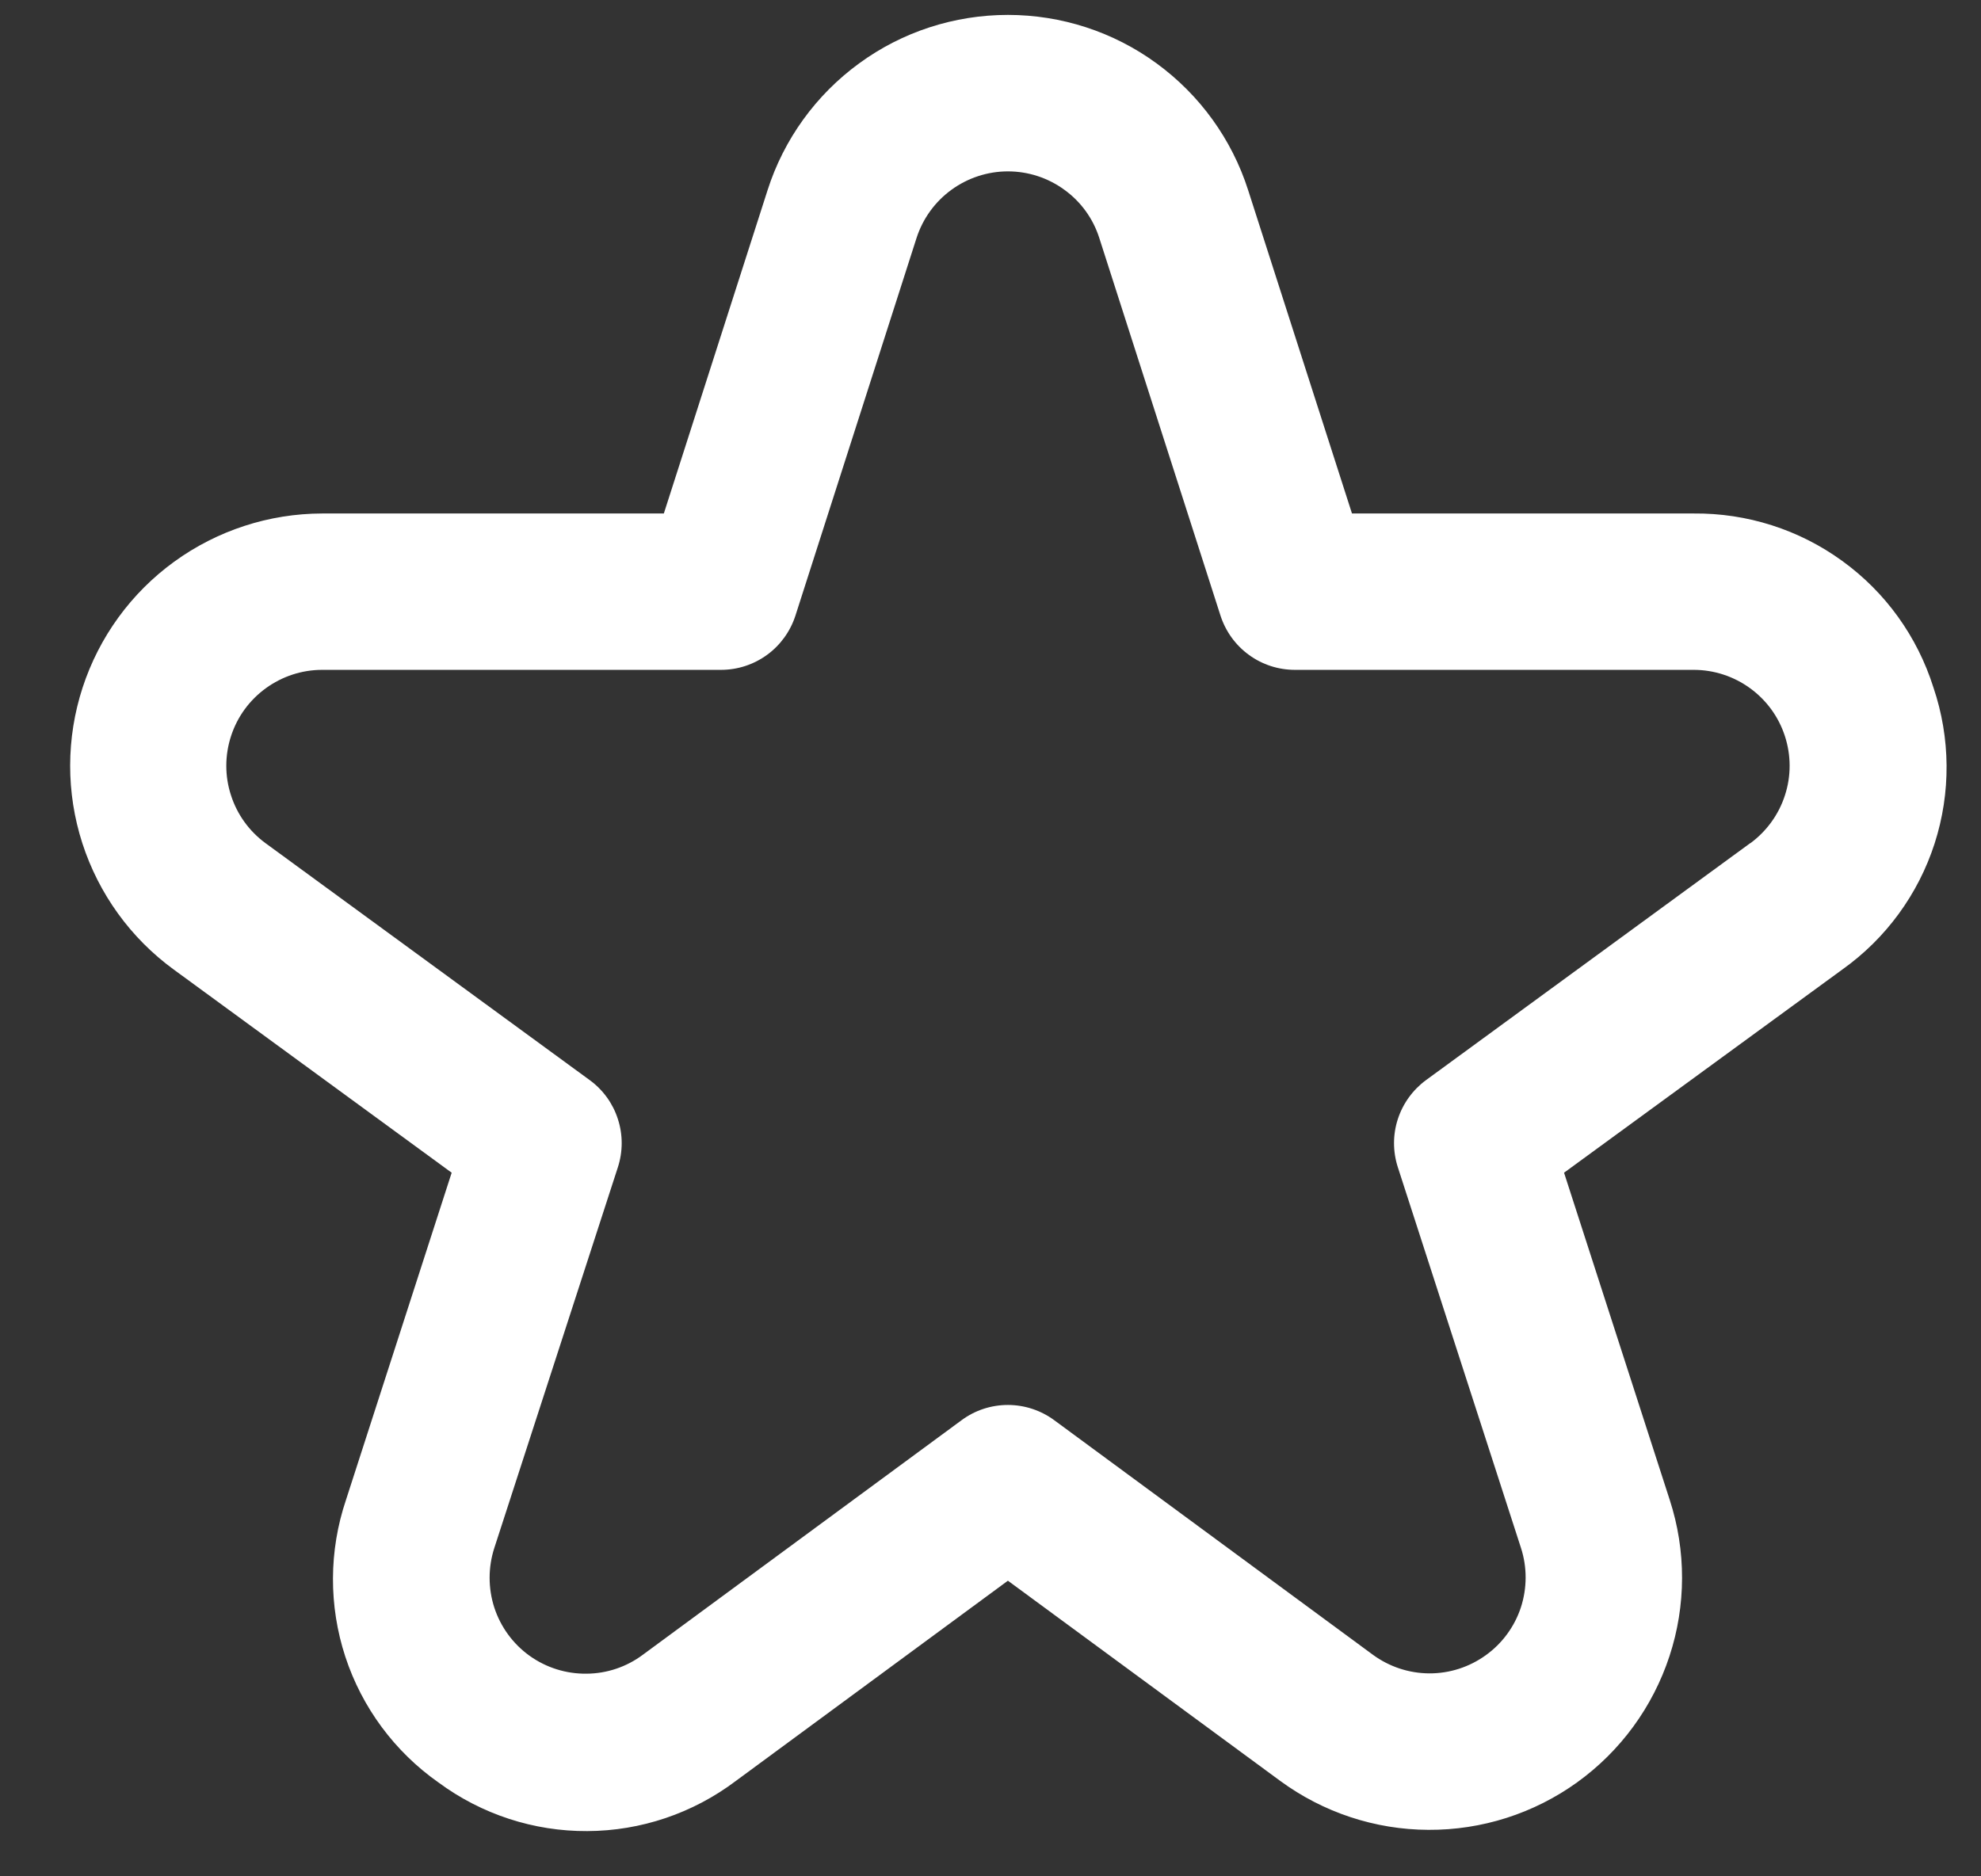 <svg width="19" height="18" viewBox="0 0 19 18" fill="none" xmlns="http://www.w3.org/2000/svg">
<rect x="0" y="0" width="19" height="18" fill="#333333" stroke="none"/>
<path d="M18.544 6.596C18.39 6.107 18.084 5.681 17.669 5.381C17.255 5.08 16.755 4.921 16.243 4.926H12.967L11.971 1.824C11.815 1.336 11.507 0.91 11.093 0.608C10.679 0.305 10.179 0.143 9.667 0.143C9.154 0.143 8.654 0.305 8.24 0.608C7.826 0.91 7.518 1.336 7.362 1.824L6.367 4.926H3.09C2.58 4.927 2.083 5.089 1.67 5.389C1.257 5.689 0.95 6.112 0.792 6.597C0.634 7.082 0.633 7.604 0.79 8.09C0.947 8.575 1.253 8.999 1.665 9.3L4.332 11.25L3.318 14.39C3.154 14.877 3.152 15.404 3.312 15.893C3.472 16.381 3.786 16.805 4.206 17.1C4.619 17.405 5.12 17.569 5.633 17.566C6.147 17.564 6.646 17.395 7.056 17.086L9.667 15.164L12.278 17.084C12.691 17.387 13.188 17.552 13.7 17.554C14.212 17.557 14.712 17.397 15.127 17.098C15.543 16.798 15.852 16.375 16.012 15.888C16.172 15.402 16.173 14.877 16.015 14.39L15.001 11.25L17.671 9.3C18.088 9.003 18.398 8.579 18.555 8.092C18.712 7.605 18.708 7.08 18.544 6.596ZM16.786 8.089L13.678 10.361C13.551 10.454 13.456 10.585 13.407 10.735C13.358 10.885 13.358 11.047 13.407 11.198L14.588 14.85C14.648 15.035 14.647 15.235 14.587 15.42C14.526 15.605 14.408 15.766 14.25 15.879C14.092 15.993 13.902 16.054 13.708 16.053C13.513 16.052 13.324 15.989 13.167 15.874L10.111 13.624C9.982 13.529 9.826 13.478 9.667 13.478C9.507 13.478 9.351 13.529 9.223 13.624L6.166 15.874C6.01 15.991 5.82 16.055 5.624 16.056C5.429 16.058 5.238 15.998 5.079 15.884C4.92 15.77 4.802 15.608 4.741 15.422C4.681 15.236 4.681 15.036 4.741 14.85L5.926 11.198C5.975 11.047 5.975 10.885 5.926 10.735C5.878 10.585 5.783 10.454 5.655 10.361L2.547 8.089C2.39 7.974 2.274 7.813 2.215 7.628C2.155 7.444 2.156 7.245 2.216 7.061C2.276 6.876 2.393 6.716 2.55 6.602C2.707 6.488 2.896 6.426 3.09 6.426H6.915C7.074 6.426 7.228 6.376 7.357 6.282C7.485 6.189 7.58 6.057 7.629 5.906L8.791 2.282C8.851 2.097 8.968 1.935 9.125 1.821C9.283 1.706 9.473 1.644 9.667 1.644C9.862 1.644 10.052 1.706 10.209 1.821C10.367 1.935 10.484 2.097 10.543 2.282L11.706 5.906C11.755 6.057 11.85 6.189 11.978 6.282C12.106 6.376 12.261 6.426 12.42 6.426H16.245C16.439 6.426 16.628 6.488 16.785 6.602C16.942 6.716 17.059 6.876 17.119 7.061C17.179 7.245 17.18 7.444 17.12 7.628C17.061 7.813 16.944 7.974 16.788 8.089H16.786Z" fill="white"/>
</svg>
